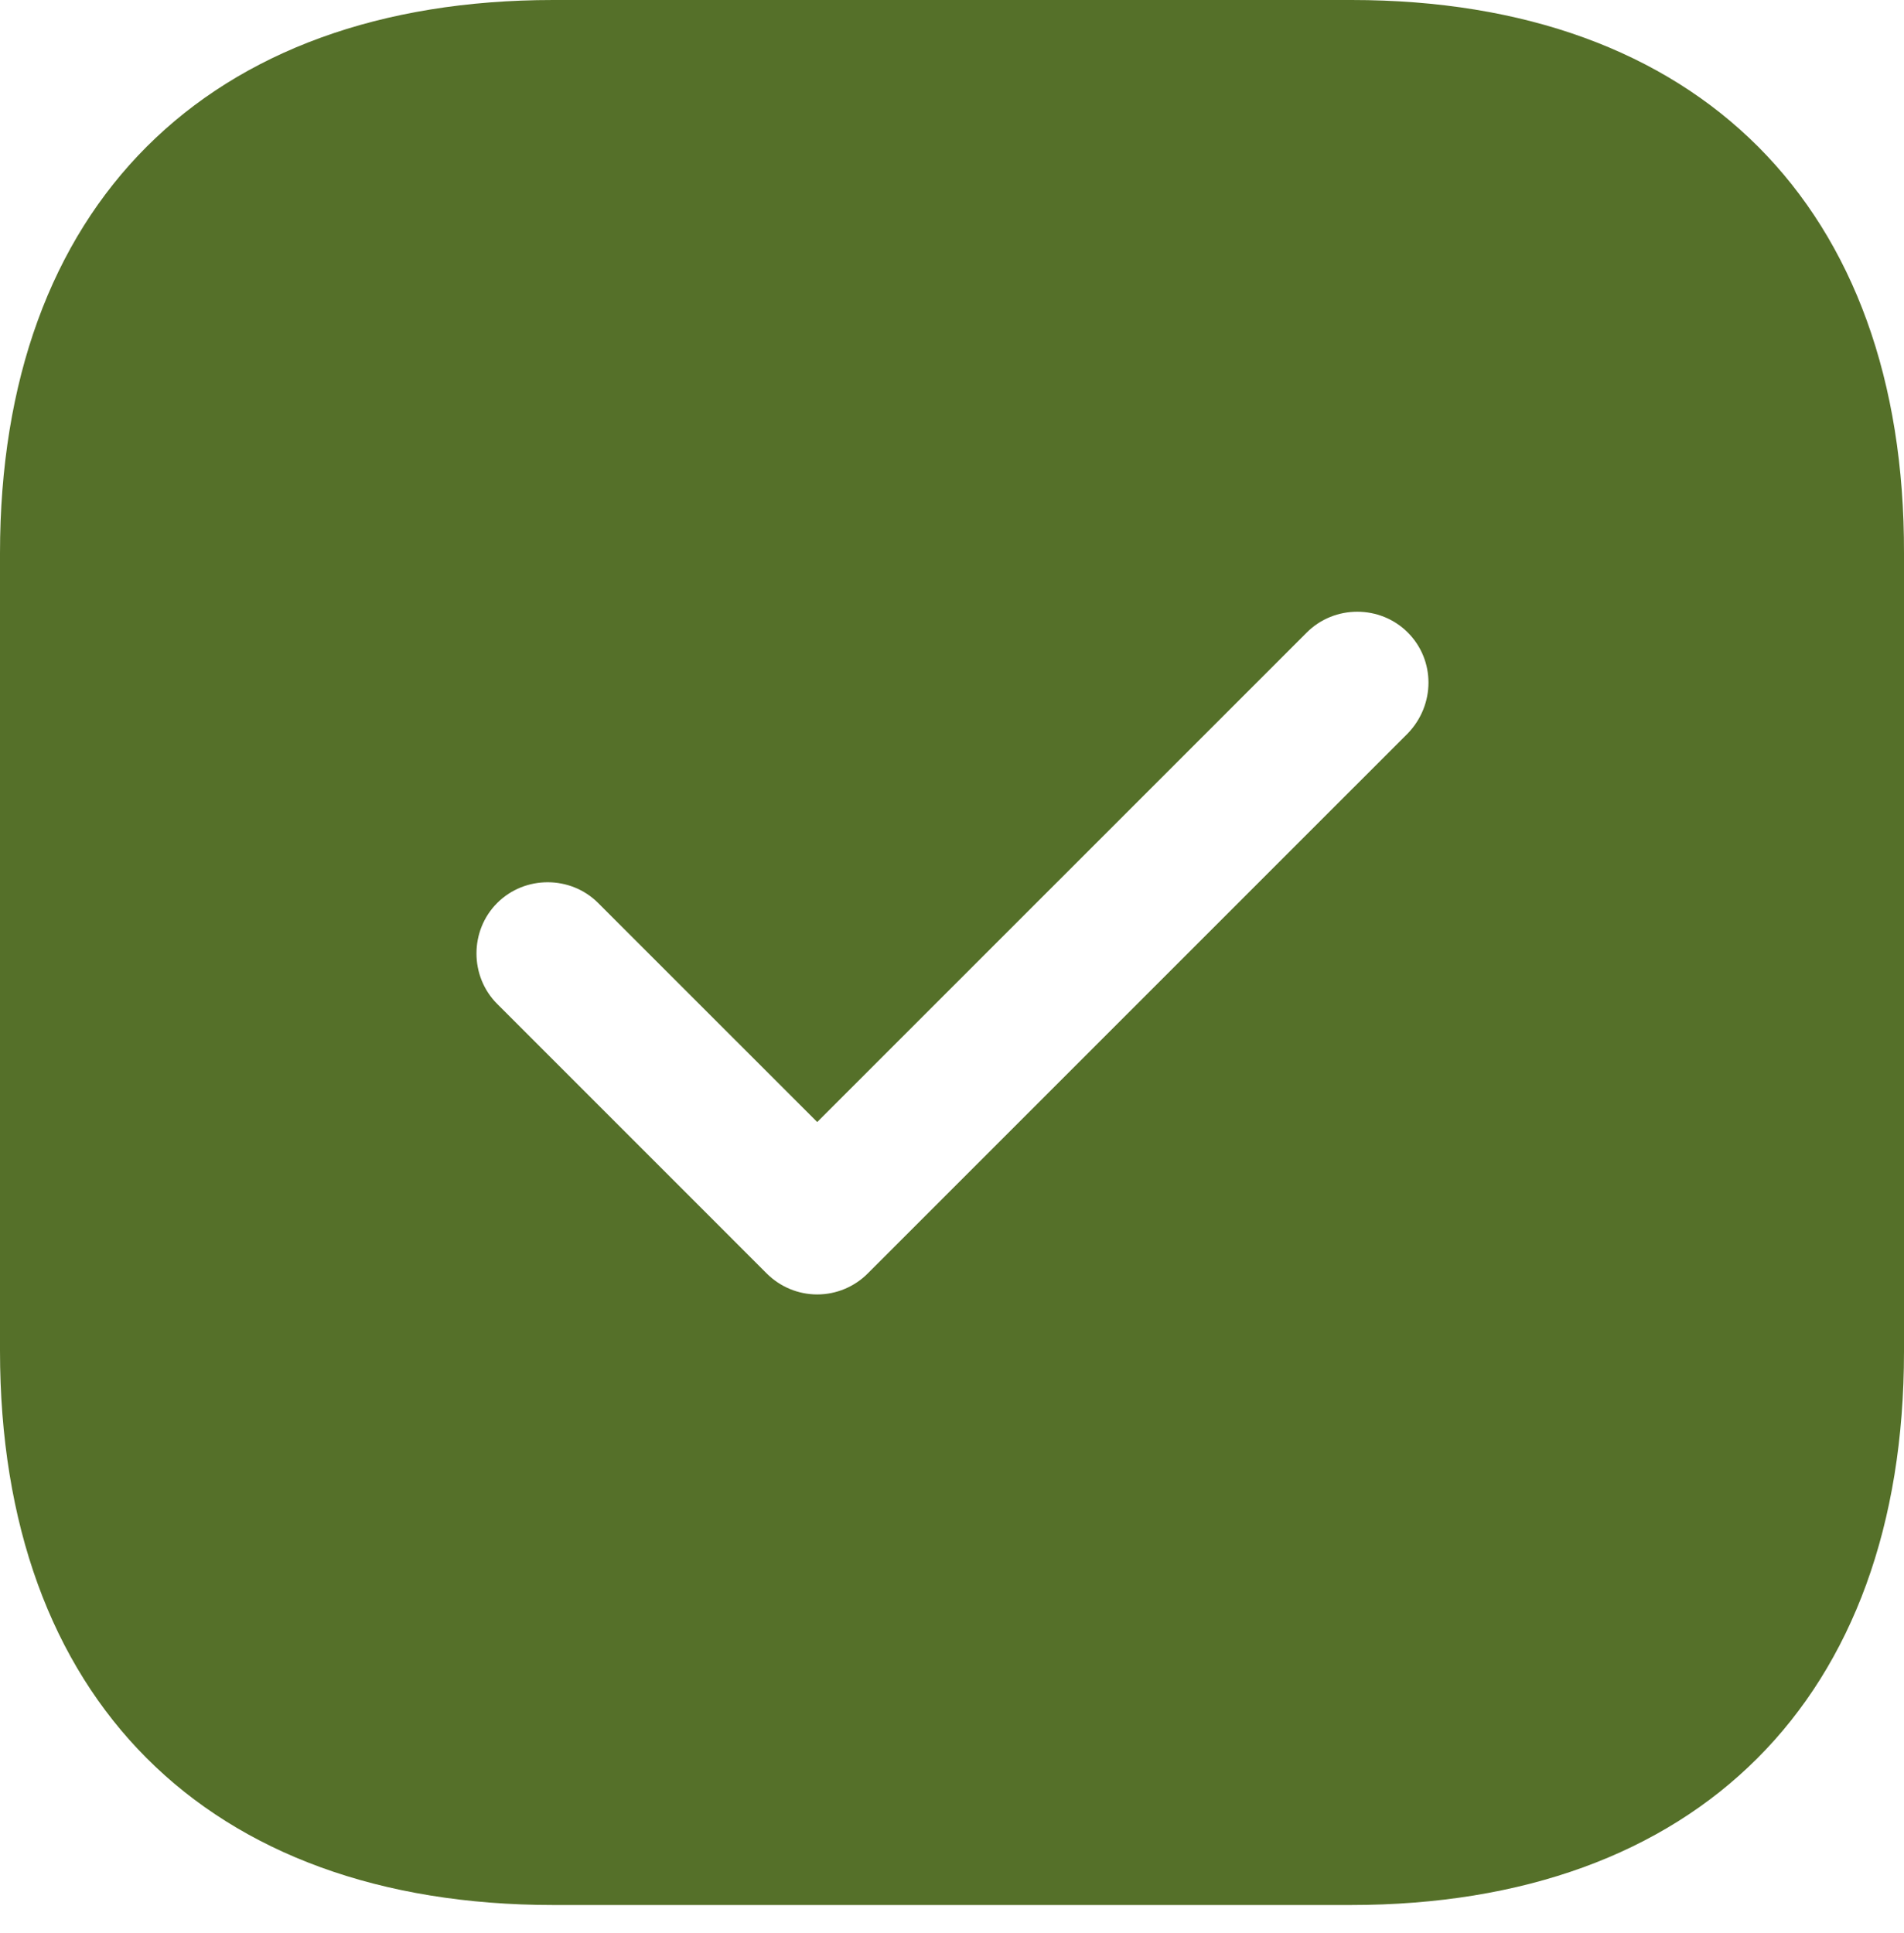 <svg width="66" height="67" viewBox="0 0 66 67" fill="none" xmlns="http://www.w3.org/2000/svg">
<path d="M46.85 0H19.183C7.165 0 0 7.165 0 19.183V46.817C0 58.868 7.165 66.033 19.183 66.033H46.817C58.835 66.033 66 58.868 66 46.85V19.183C66.033 7.165 58.868 0 46.85 0ZM48.798 25.423L30.078 44.143C29.616 44.605 28.988 44.869 28.328 44.869C27.668 44.869 27.041 44.605 26.578 44.143L17.235 34.799C16.277 33.842 16.277 32.257 17.235 31.3C18.192 30.342 19.777 30.342 20.734 31.3L28.328 38.893L45.299 21.923C46.256 20.965 47.841 20.965 48.798 21.923C49.756 22.88 49.756 24.432 48.798 25.423Z" fill="#557029"/>
</svg>

